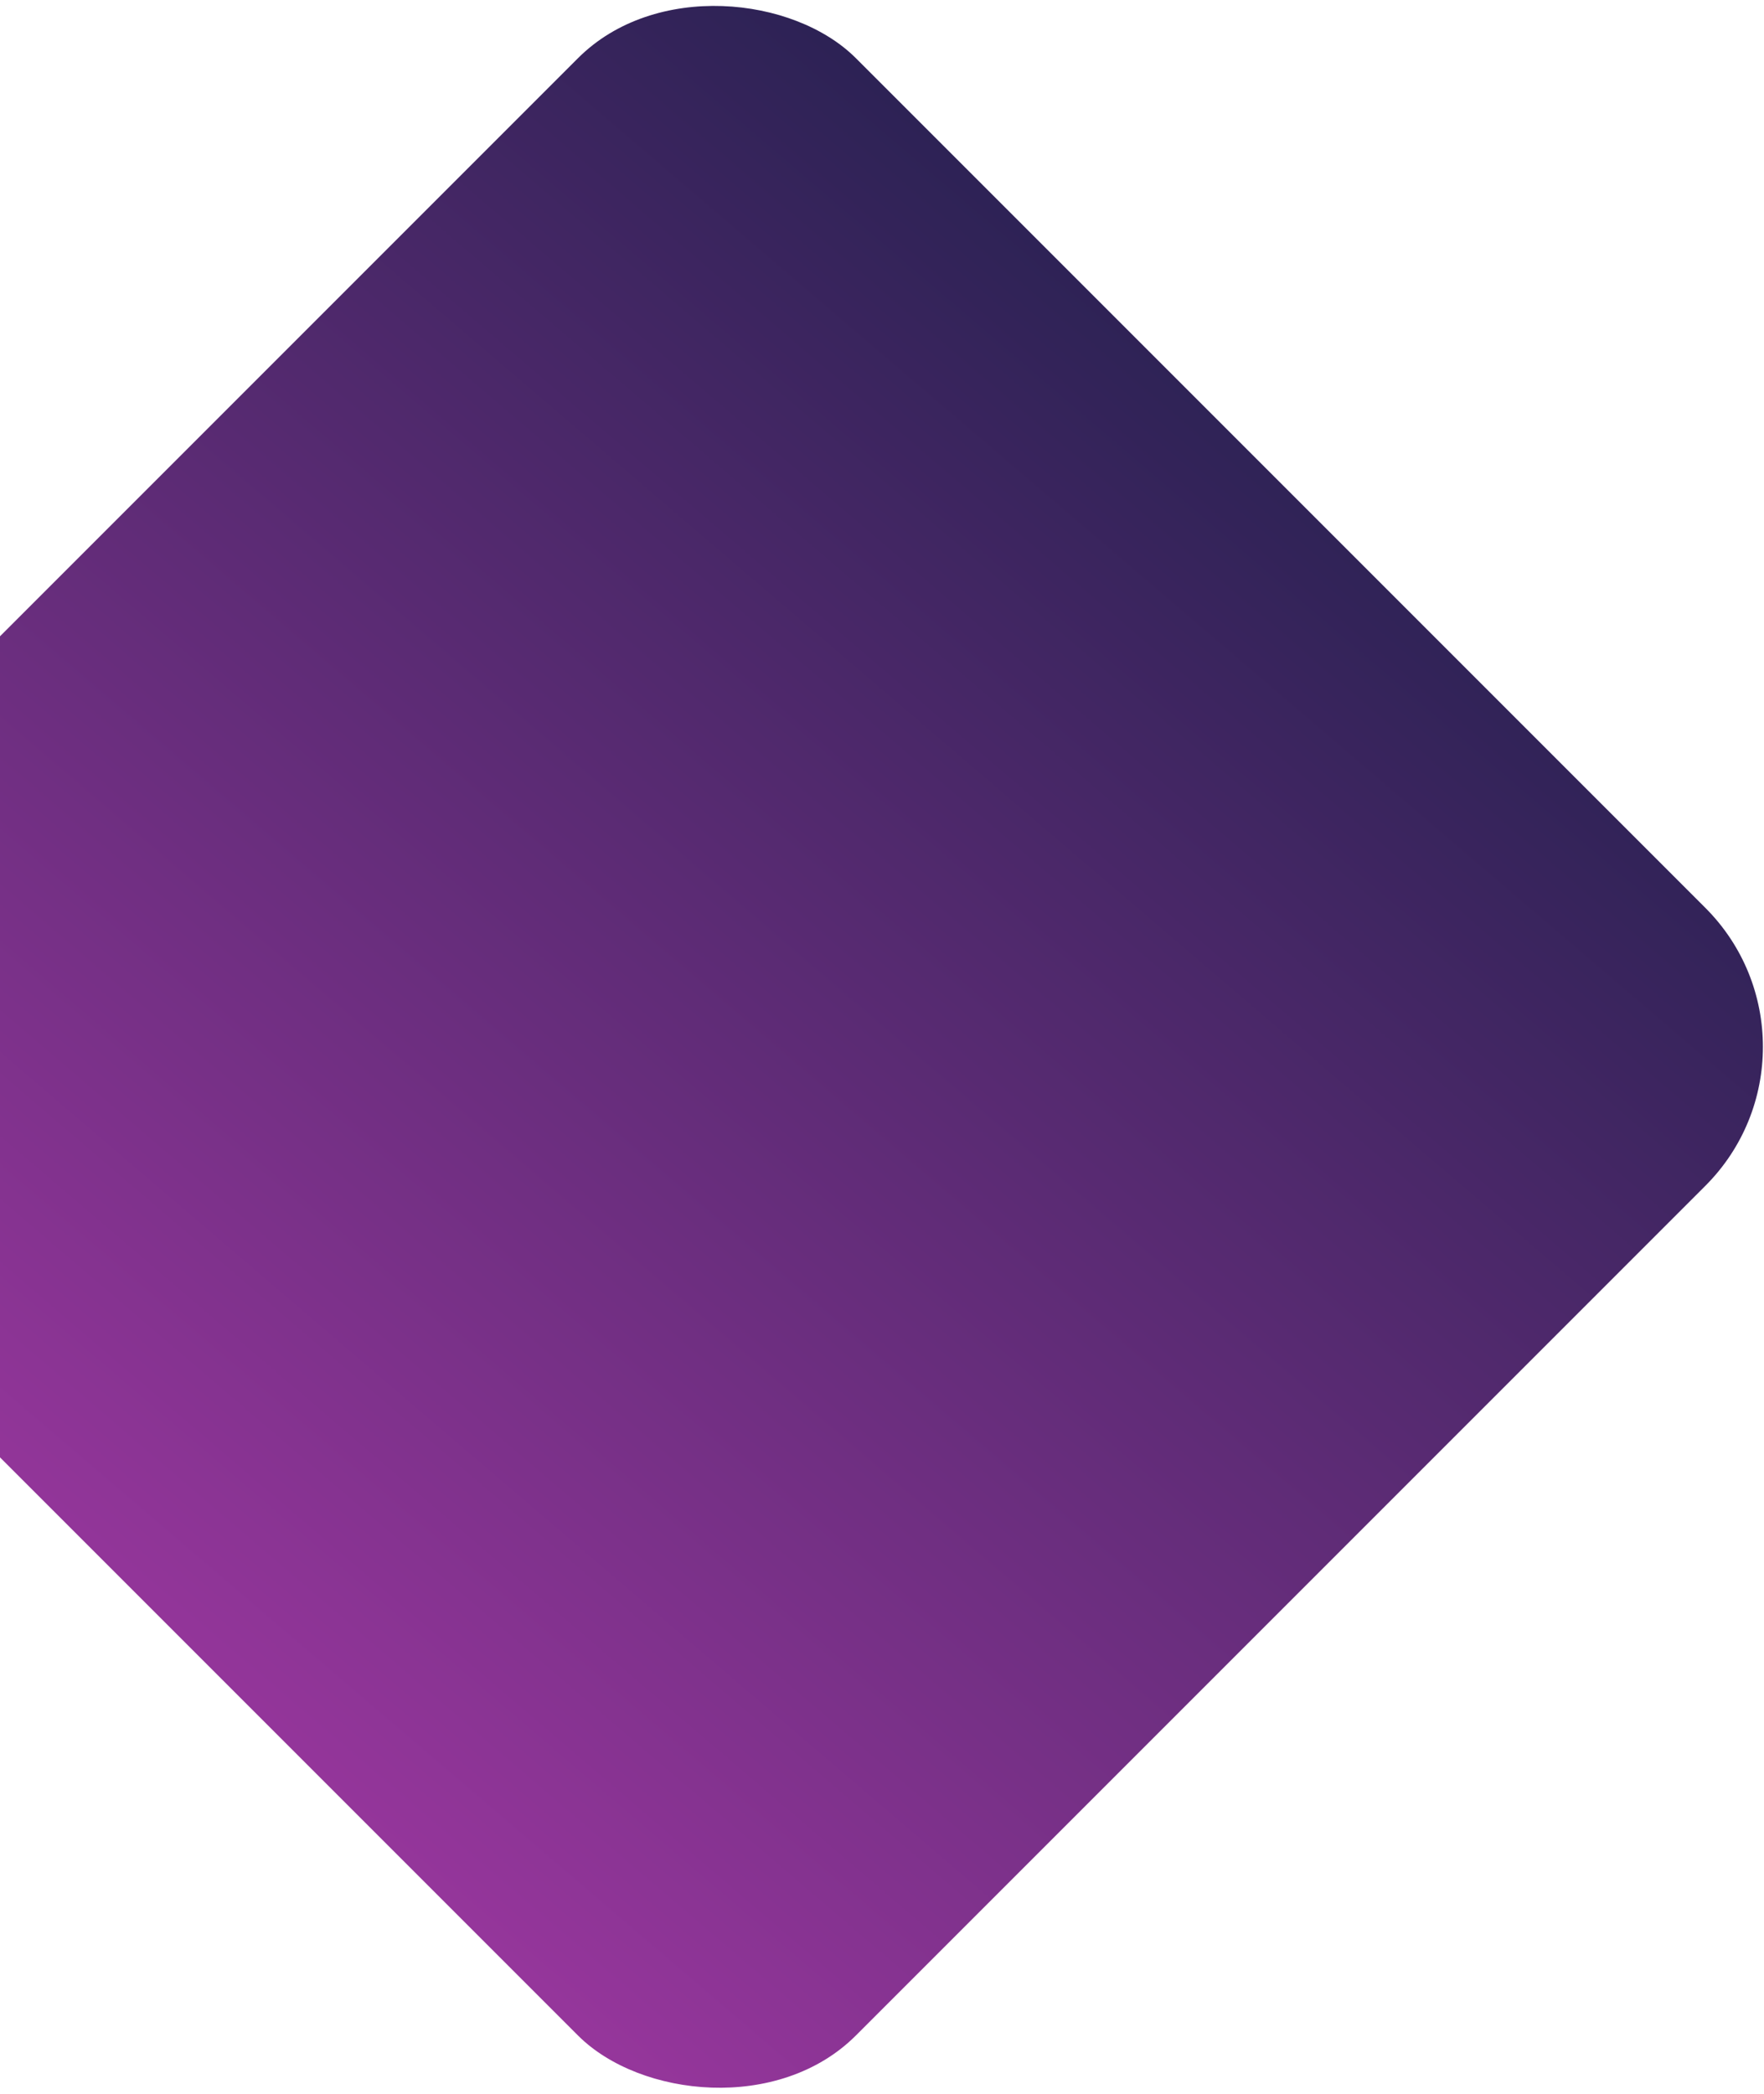 <svg width="808" height="959" viewBox="0 0 808 959" fill="none" xmlns="http://www.w3.org/2000/svg">
<rect x="844.783" y="479.392" width="730.288" height="730.288" rx="90" transform="rotate(135 844.783 479.392)" fill="url(#paint0_linear)"/>
<defs>
<linearGradient id="paint0_linear" x1="1638.85" y1="327.808" x2="747.384" y2="397.534" gradientUnits="userSpaceOnUse">
<stop stop-color="#A138A3"/>
<stop offset="1" stop-color="#272151"/>
</linearGradient>
</defs>
</svg>
